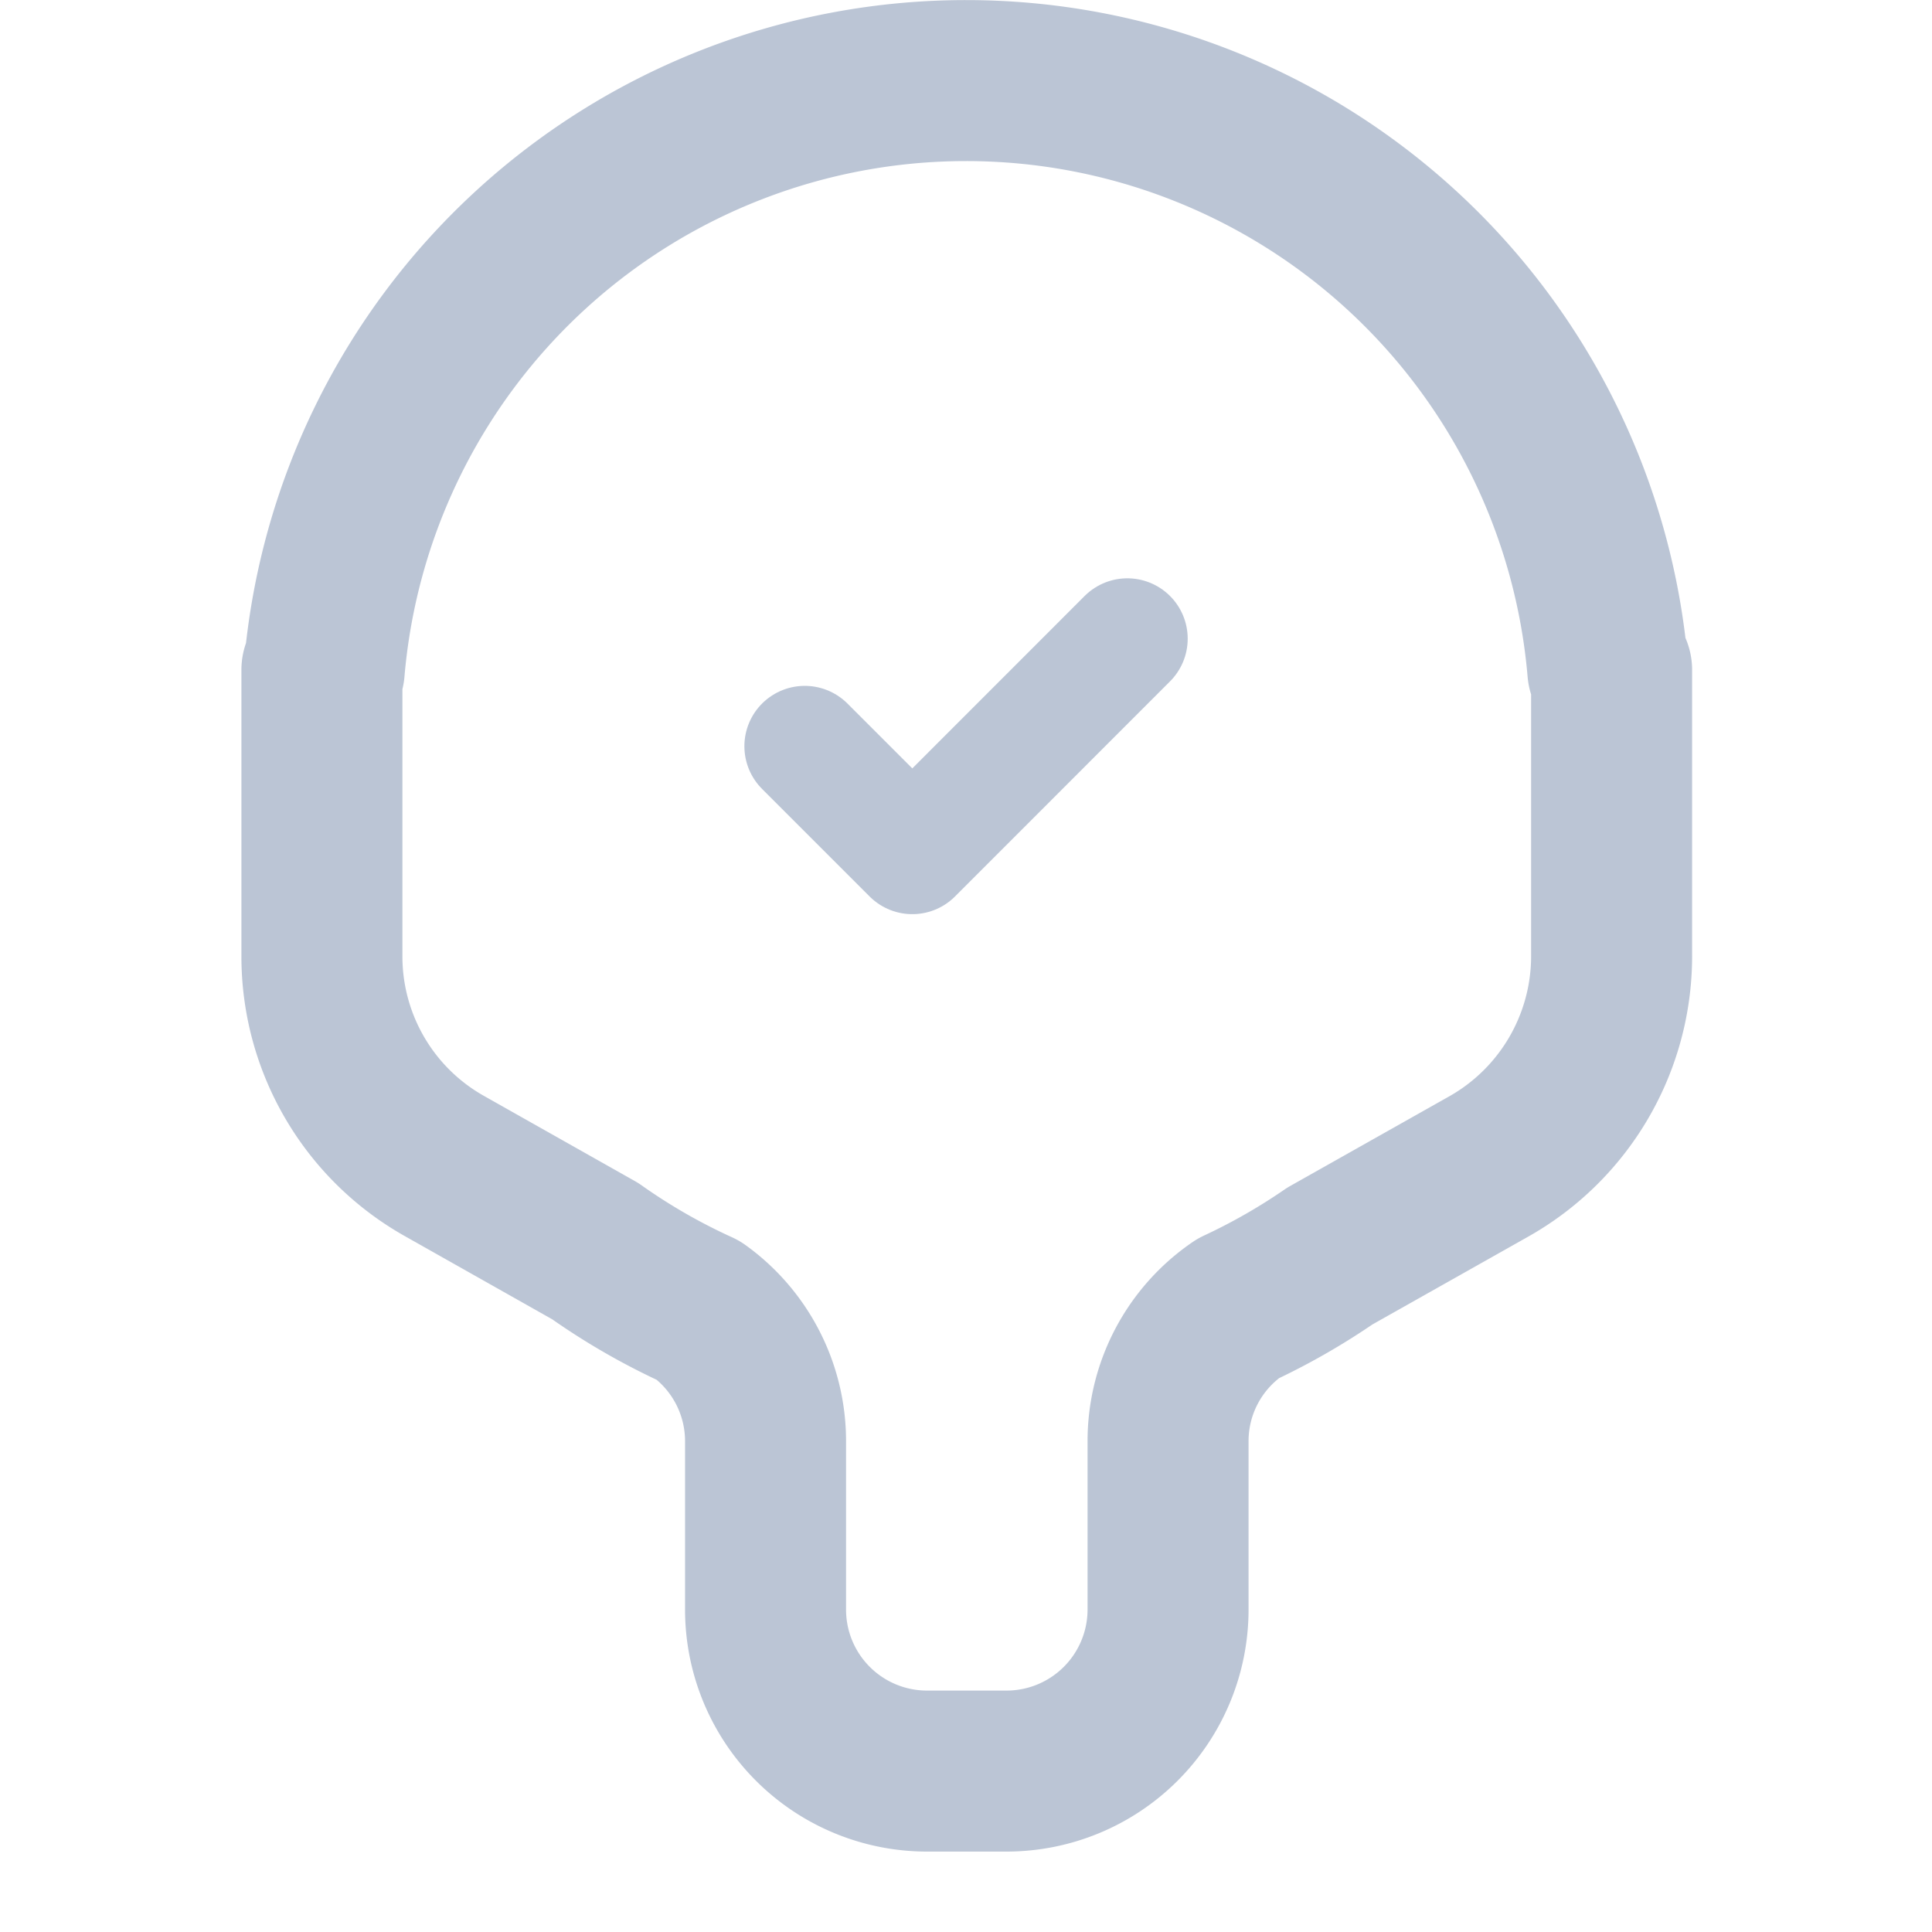 <svg xmlns="http://www.w3.org/2000/svg" width="24" height="24.001" viewBox="0 0 24 24.001">
  <g id="Bid_Analysis_outline" transform="translate(-6987 -6057.999)">
    <g id="Group_16935" data-name="Group 16935" transform="translate(1002 -395)">
      <g id="vuesax_linear_group" data-name="vuesax/linear/group" transform="translate(5429 6073)">
        <g id="group">
          <path id="Union_59" data-name="Union 59" d="M-5421.49-6053a2.006,2.006,0,0,1-2-2v-2.1a2,2,0,0,0-.831-1.621,7.84,7.84,0,0,1-1.285-.738l-1.864-1.052a2.987,2.987,0,0,1-1.531-2.609v-3.56h.029A8,8,0,0,1-5421-6074a8,8,0,0,1,7.973,7.322h.047v3.56a3,3,0,0,1-1.529,2.609l-1.971,1.111a7.893,7.893,0,0,1-1.141.652,1.994,1.994,0,0,0-.869,1.646v2.1a2.007,2.007,0,0,1-2,2Z" transform="translate(5989 6455)" fill="none" stroke="#bbc5d5" stroke-linecap="round" stroke-linejoin="round" stroke-width="2"/>
          <path id="Vector" d="M0,0H24V24H0Z" transform="translate(580 404) rotate(180)" fill="none" opacity="0"/>
        </g>
      </g>
    </g>
    <path id="Path_11086" data-name="Path 11086" d="M0-38.664l1.336,1.336L4.007-40" transform="translate(6996.997 6105.933)" fill="none" stroke="#bbc5d5" stroke-linecap="round" stroke-linejoin="round" stroke-miterlimit="10" stroke-width="1.5"/>
  </g>
</svg>

